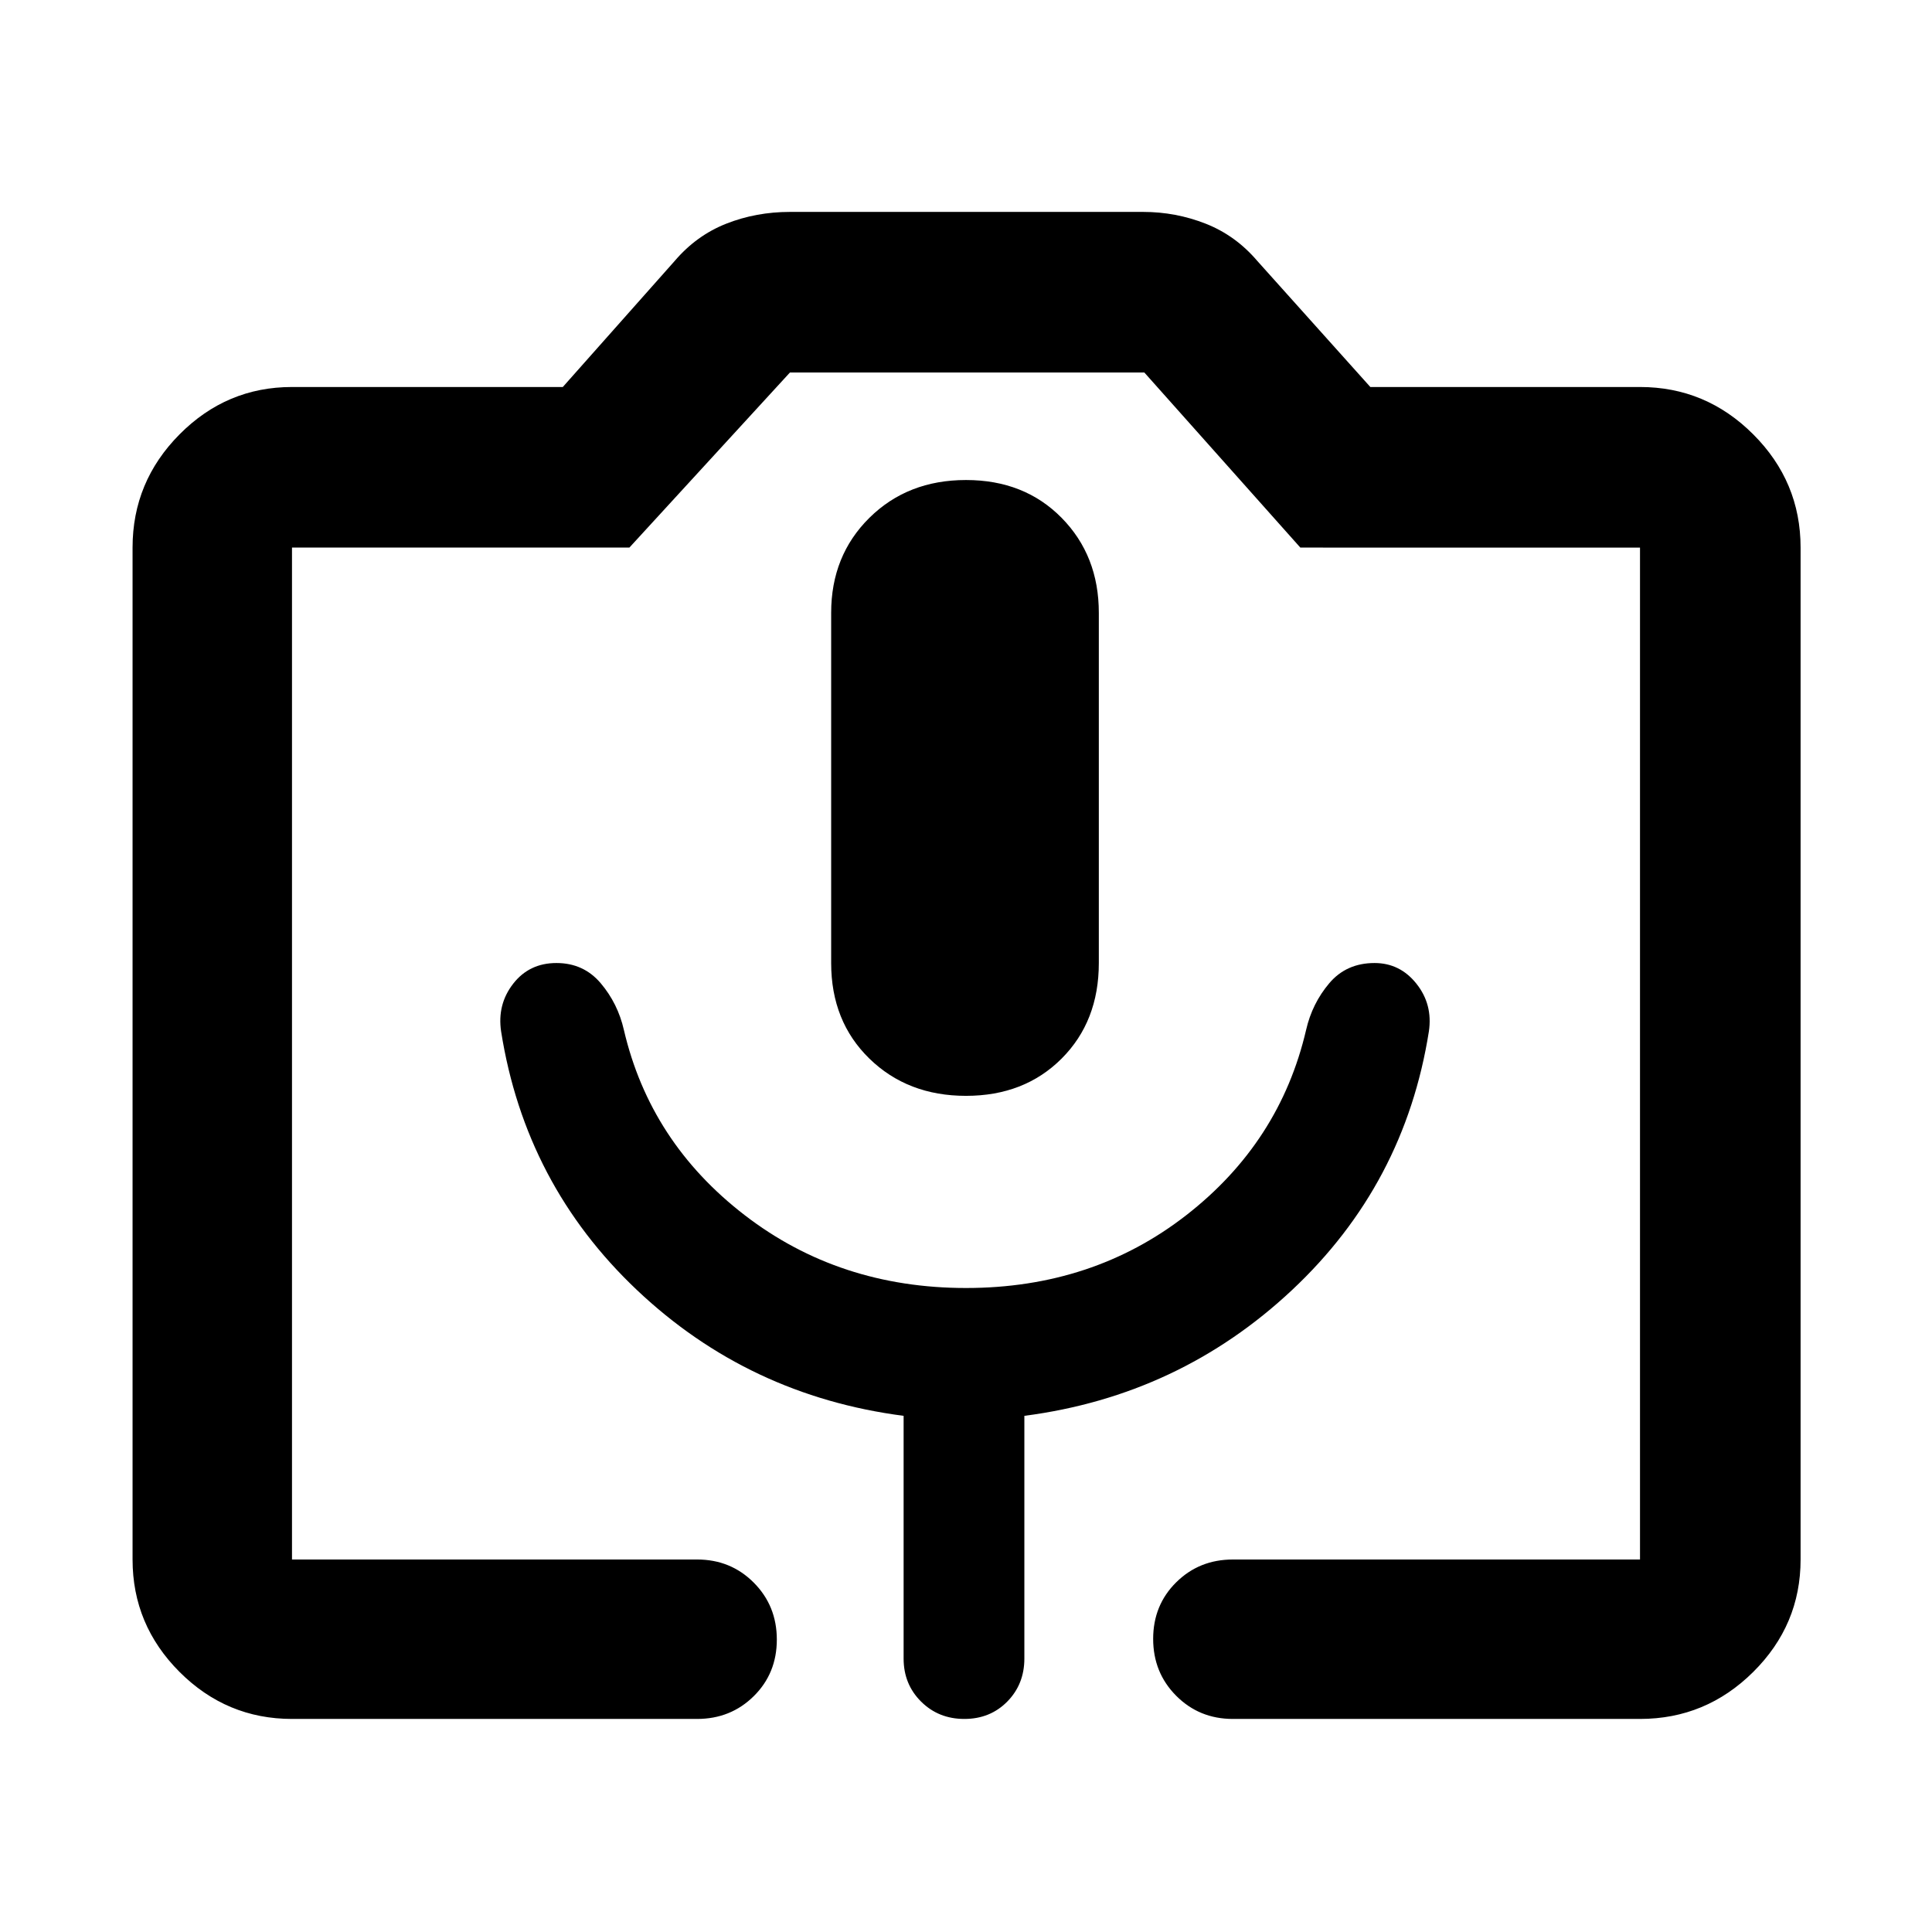 <svg xmlns="http://www.w3.org/2000/svg" width="48" height="48" viewBox="0 -960 960 960"><path d="M145.09-105.87q-32.51 0-55.87-23.35-23.35-23.36-23.35-55.87v-502.82q0-32.74 23.35-56.26 23.36-23.53 55.87-23.53h134.56l55.57-62.6q10.82-12.7 25.65-18.55 14.83-5.85 31.65-5.85h175.52q16.19 0 31.06 5.85 14.86 5.85 25.68 18.55l56.13 62.6h134q32.74 0 56.26 23.53 23.53 23.52 23.53 56.26v502.82q0 32.51-23.53 55.87-23.52 23.35-56.26 23.35h-202.3q-16.71 0-28.16-11.5T573-145.65q0-16.78 11.45-28.11 11.45-11.33 28.16-11.33h202.3v-502.82H646.13l-77.52-87H392.52l-79.78 87H145.09v502.82h201.3q16.71 0 28.16 11.5Q386-162.08 386-145.3t-11.45 28.1q-11.45 11.33-28.16 11.33h-201.3ZM480-415.48q29 0 47.5-18.5t18.5-47.5v-174q0-28.43-18.5-47.22-18.5-18.78-47.5-18.78t-48 18.78q-19 18.79-19 47.22v174q0 29 19 47.5t48 18.5ZM145.09-185.09h669.82-669.82ZM480-320q-63 0-110-36.22-47-36.21-60-92.03-3-13.13-11.5-23.18-8.5-10.05-22-10.05T255-471.2q-8 10.29-6 23.72 12 76 67.5 128.5t132.5 62.5v120.61q0 12.75 8.68 21.38 8.67 8.62 21.5 8.62 12.82 0 21.32-8.62 8.5-8.63 8.5-21.38v-120.61q77-10 133-62.5t68-128.5q2-13.43-6.18-23.72-8.18-10.28-20.82-10.28-14 0-22.5 10.05T649-448.25q-13 55.82-59.5 92.03Q543-320 480-320Z"/></svg>